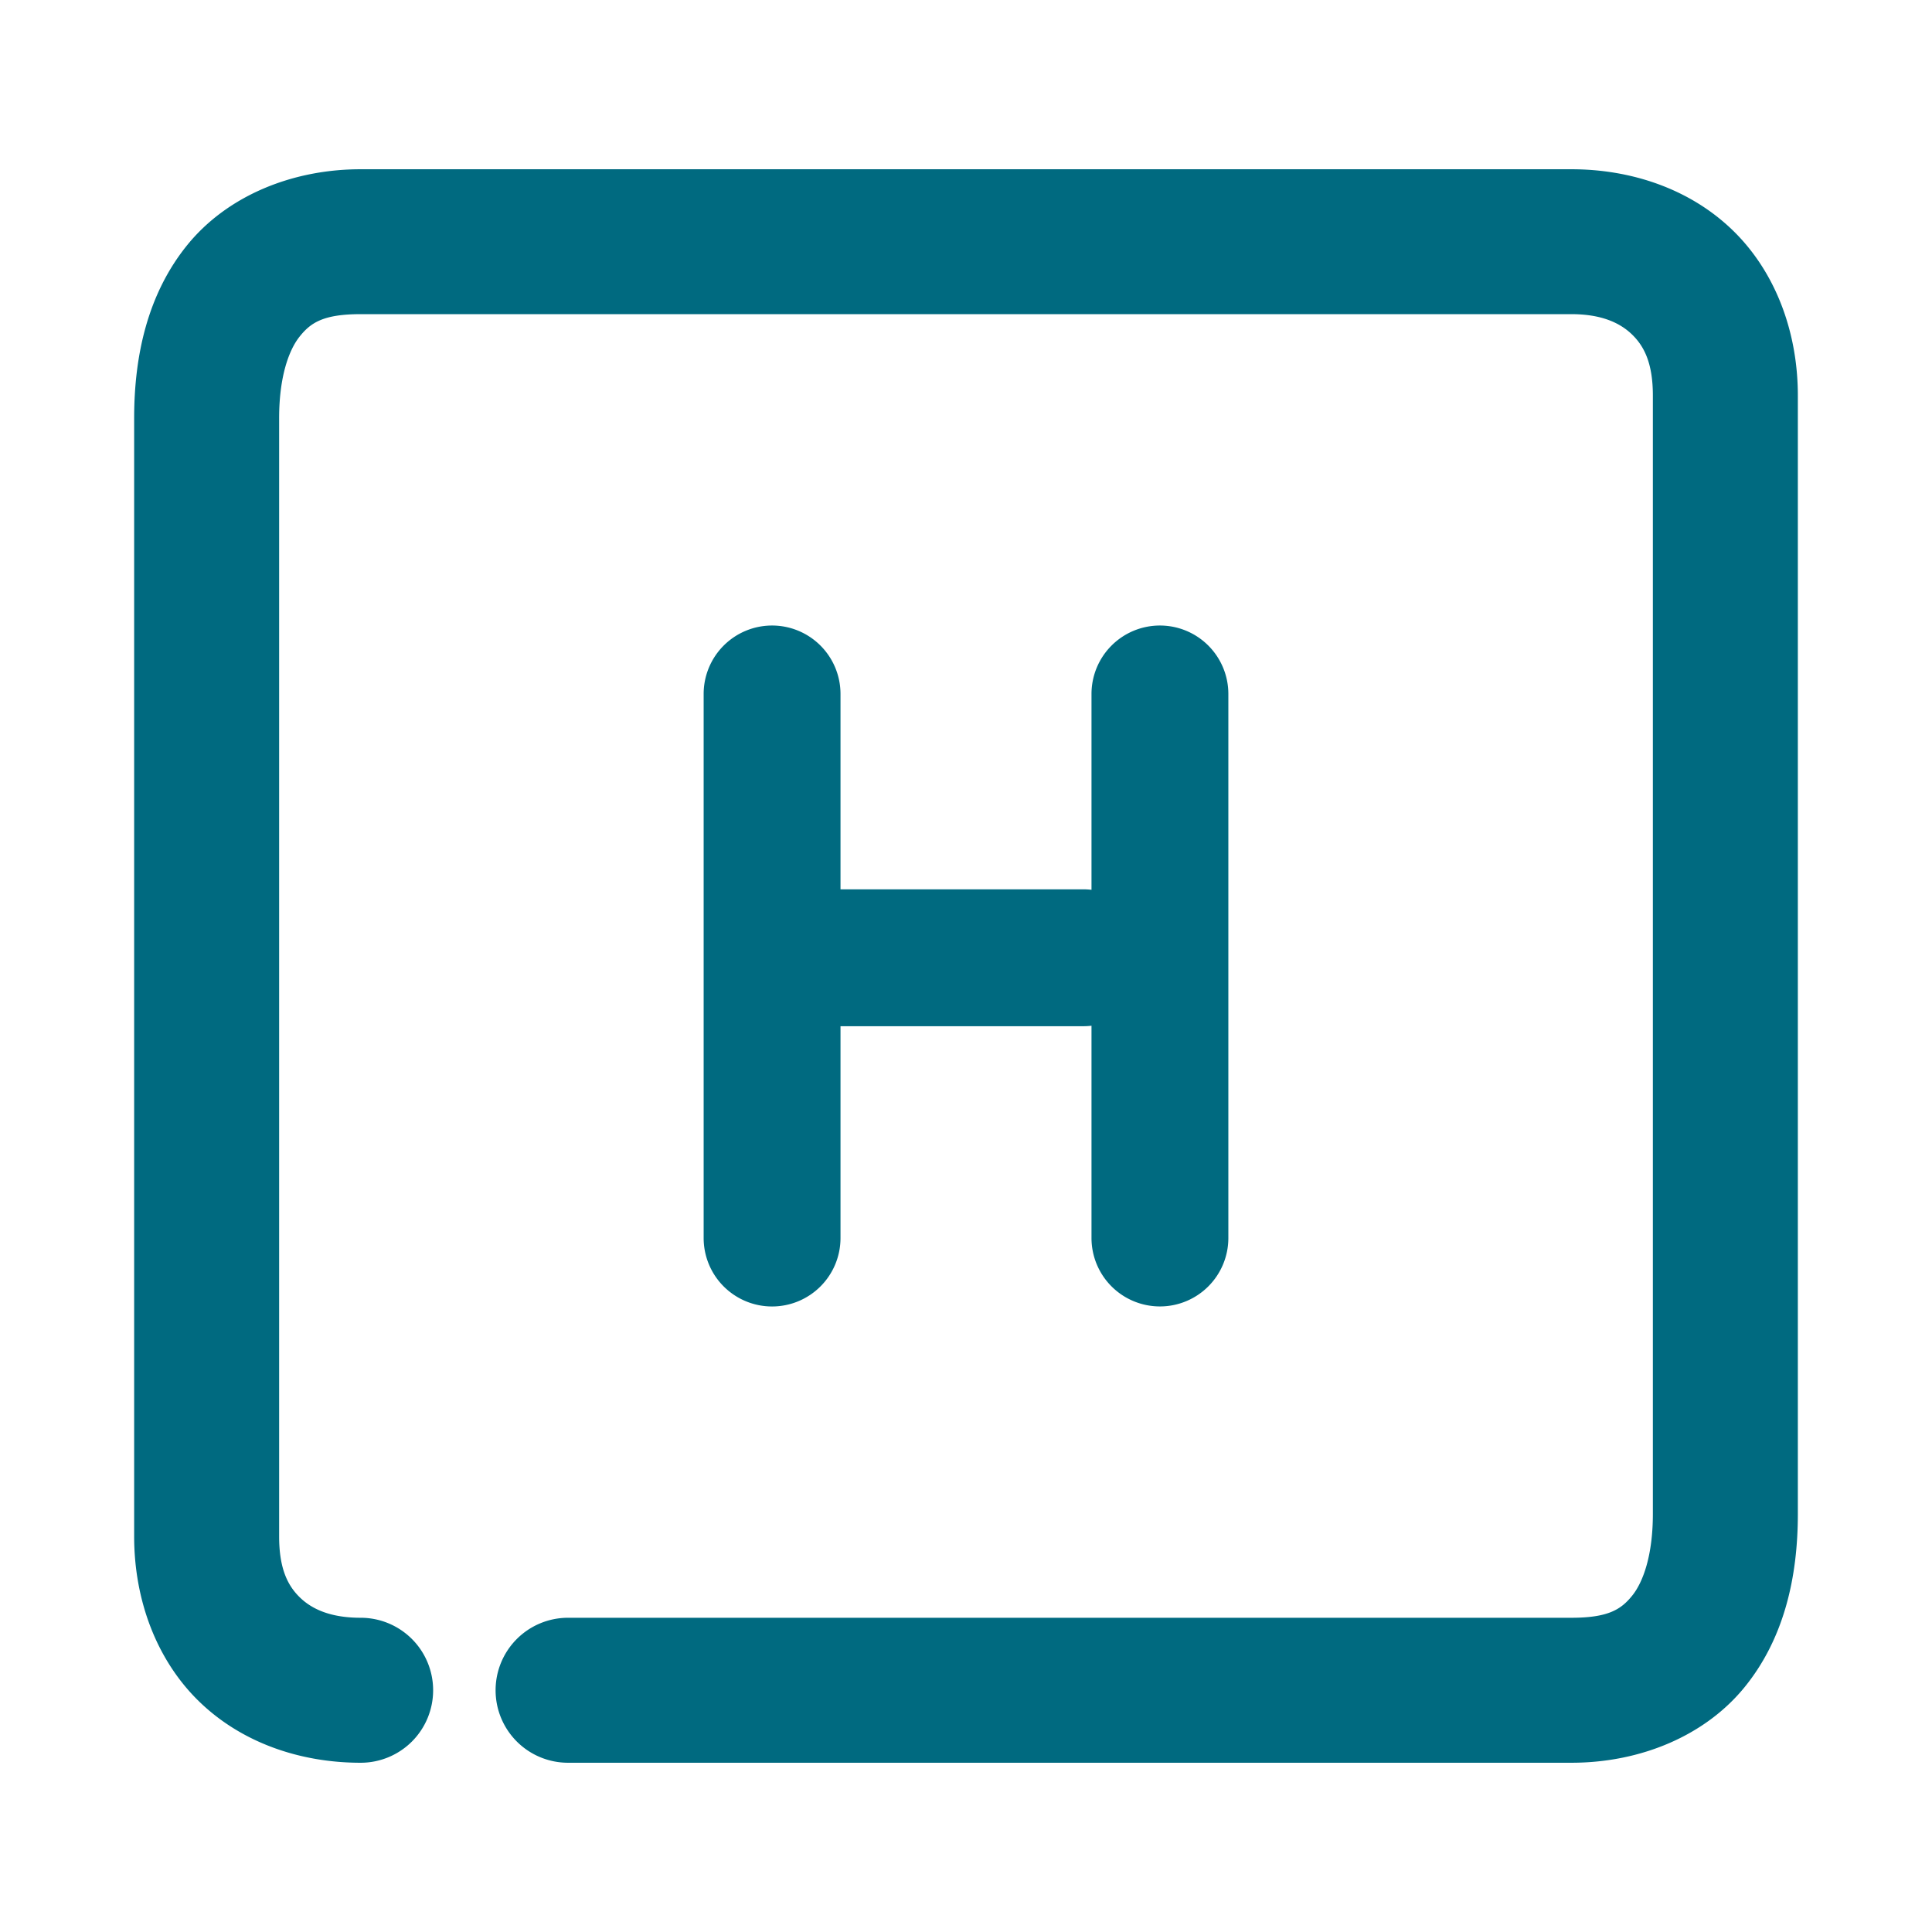 <svg xmlns="http://www.w3.org/2000/svg" width="48" height="48">
	<path d="m 8.96,4.205 c -1.734,0 -3.335,0.681 -4.311,1.887 C 3.674,7.298 3.333,8.82 3.333,10.387 v 27.785 c 0,1.607 0.573,3.098 1.629,4.115 1.056,1.017 2.506,1.508 3.998,1.508 A 1.8,1.8 0 0 0 10.761,41.994 1.8,1.8 0 0 0 8.96,40.193 c -0.739,0 -1.202,-0.21 -1.502,-0.498 C 7.158,39.407 6.935,38.989 6.935,38.172 V 10.387 c 0,-1.027 0.242,-1.695 0.514,-2.031 C 7.72,8.019 8.032,7.805 8.96,7.805 H 39.04 c 0.739,0 1.202,0.212 1.502,0.5 0.3,0.288 0.523,0.706 0.523,1.523 V 37.613 c 0,1.027 -0.242,1.695 -0.514,2.031 -0.272,0.336 -0.584,0.549 -1.512,0.549 H 14.114 a 1.8,1.8 0 0 0 -1.801,1.801 1.8,1.8 0 0 0 1.801,1.801 h 24.926 c 1.734,0 3.335,-0.681 4.311,-1.887 0.976,-1.206 1.316,-2.728 1.316,-4.295 V 9.828 c 0,-1.607 -0.573,-3.1 -1.629,-4.117 C 41.982,4.694 40.532,4.205 39.04,4.205 Z M 19.181,15.541 a 1.7,1.7 0 0 0 -1.699,1.699 v 13.52 a 1.7,1.7 0 0 0 1.699,1.699 1.7,1.7 0 0 0 1.701,-1.699 v -5.264 h 6.043 a 1.7,1.7 0 0 0 0.193,-0.012 v 5.275 a 1.7,1.7 0 0 0 1.701,1.699 1.7,1.7 0 0 0 1.699,-1.699 V 17.24 a 1.7,1.7 0 0 0 -1.699,-1.699 1.7,1.7 0 0 0 -1.701,1.699 v 4.867 a 1.7,1.7 0 0 0 -0.193,-0.012 h -6.043 v -4.855 a 1.7,1.7 0 0 0 -1.701,-1.699 z" fill="#006A80"/>
</svg>
